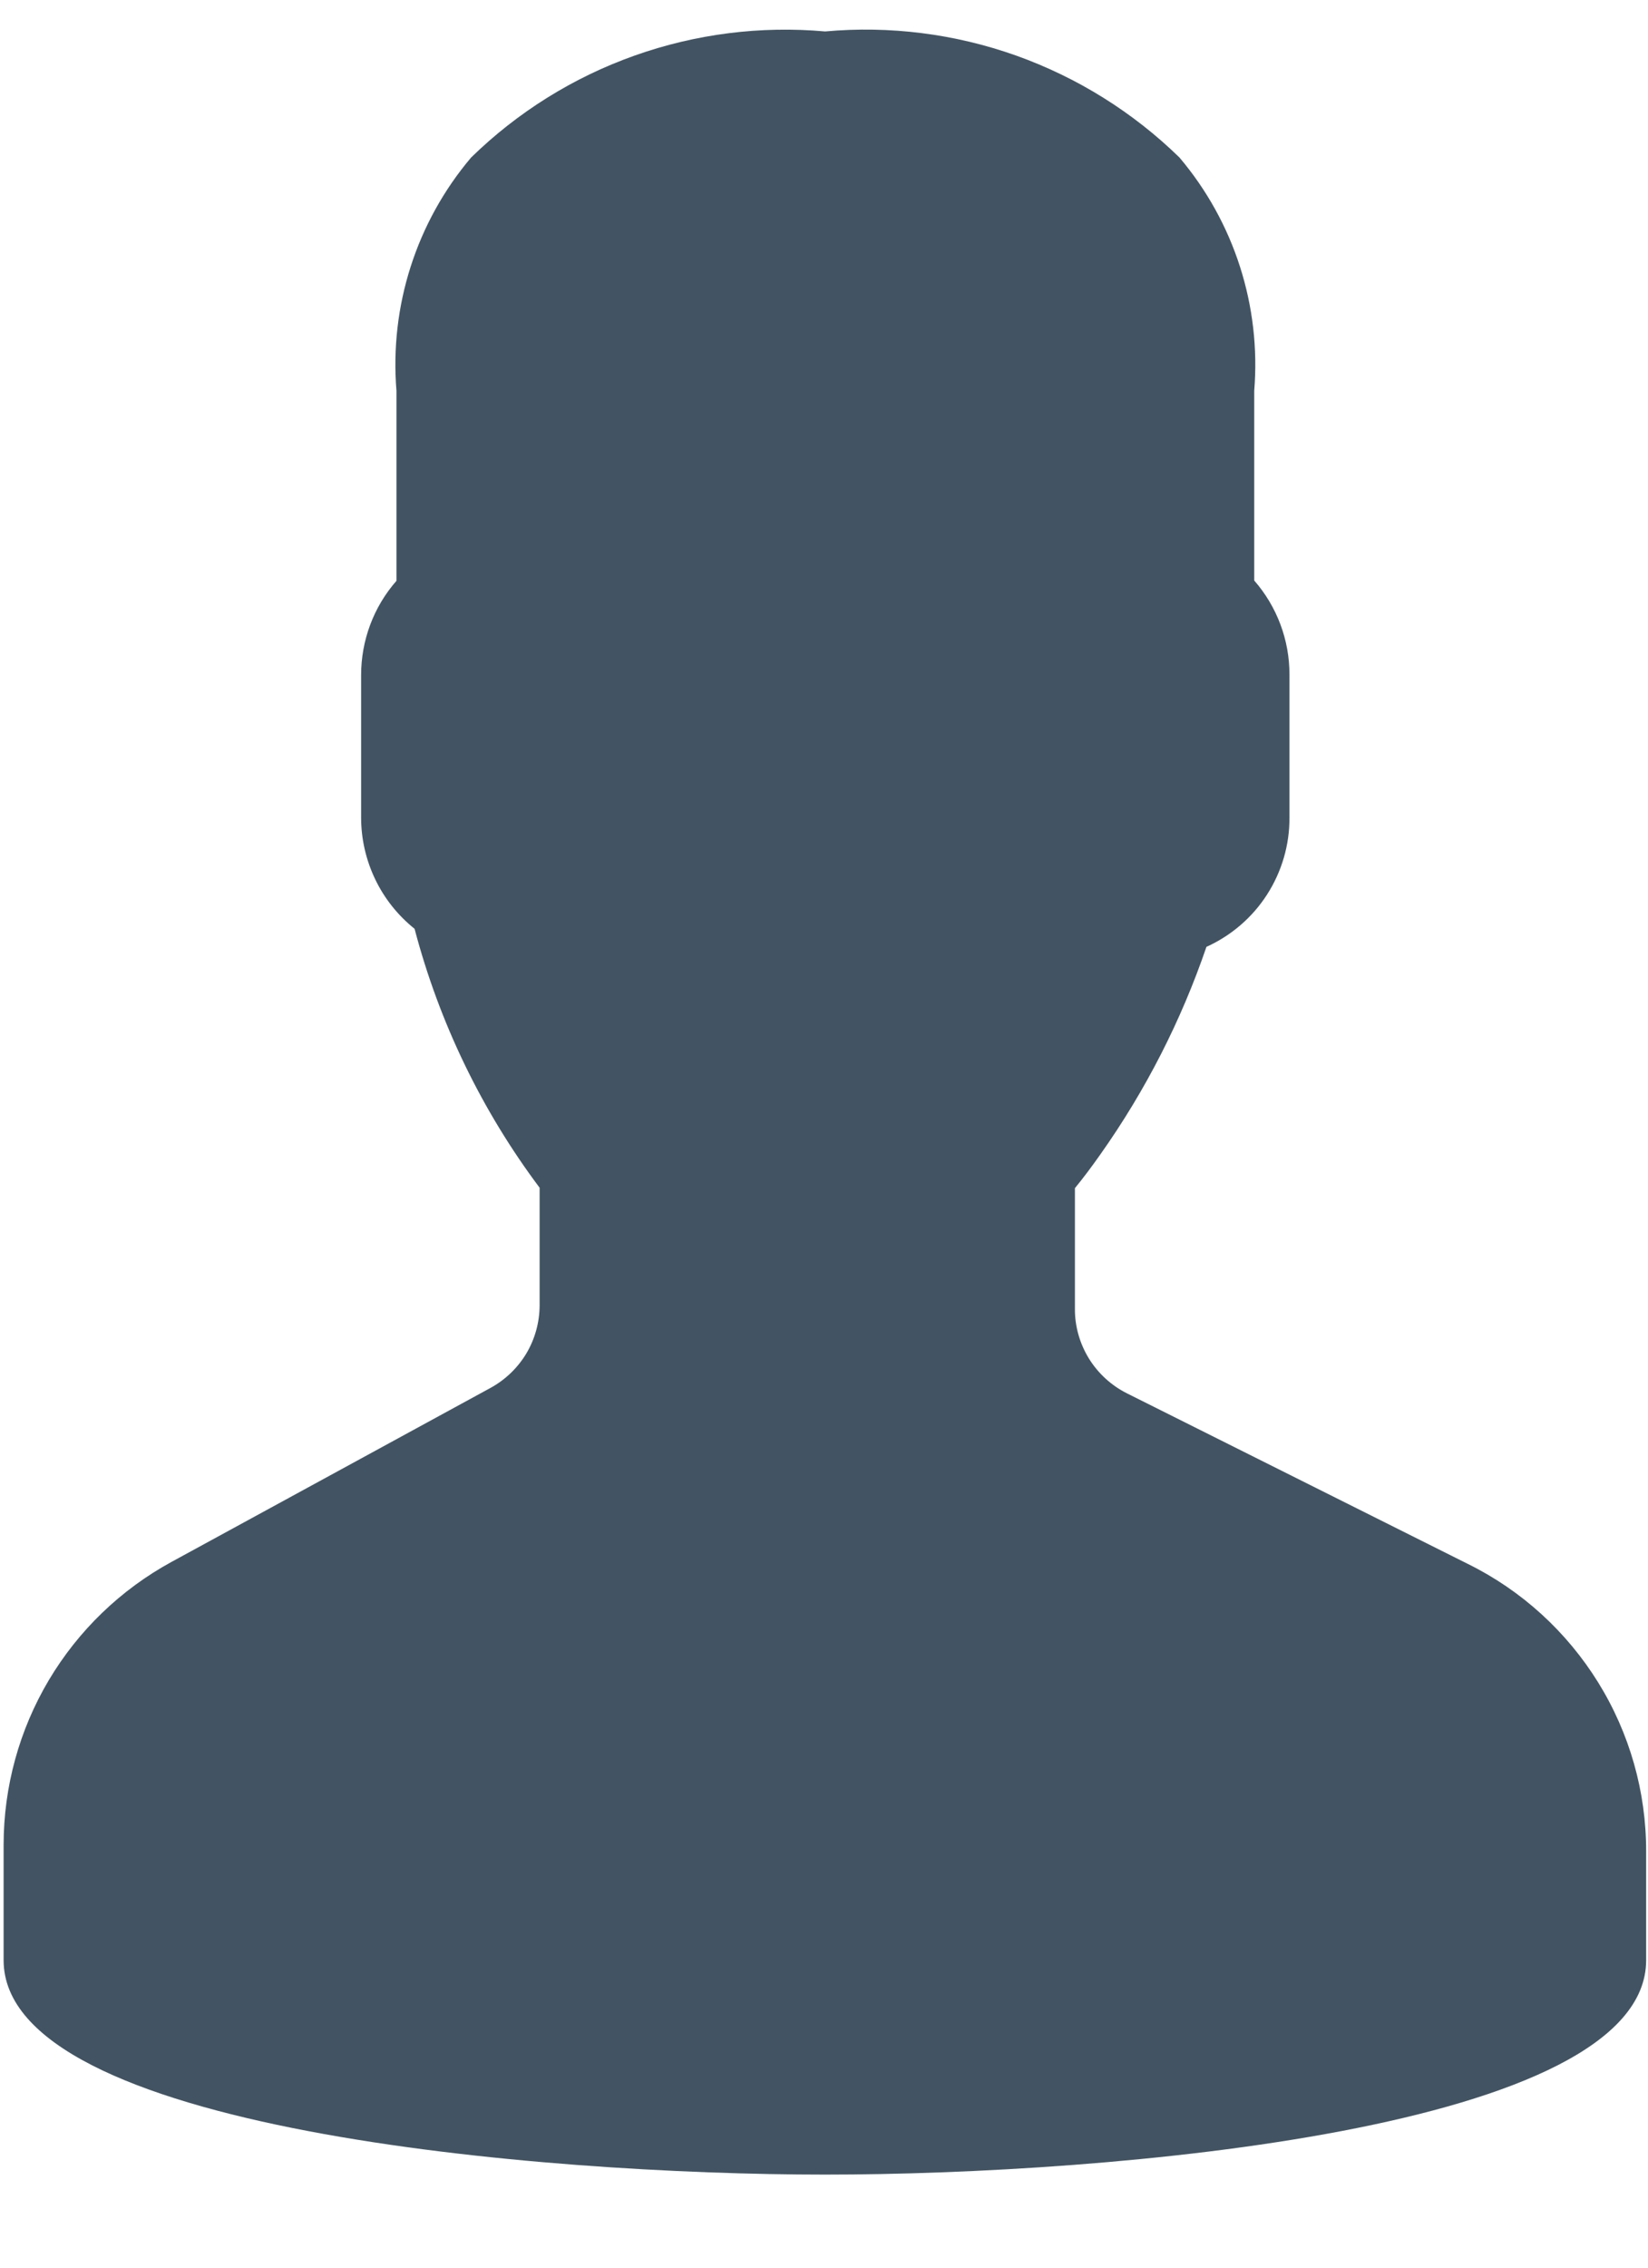 <svg width="16" height="22" viewBox="0 0 16 22" fill="none" xmlns="http://www.w3.org/2000/svg">
<path d="M14.254 15.174L10.942 13.518C10.79 13.442 10.662 13.325 10.572 13.18C10.483 13.035 10.435 12.868 10.436 12.698V11.527C10.516 11.43 10.599 11.319 10.685 11.197C11.122 10.579 11.468 9.902 11.713 9.186C11.954 9.077 12.159 8.901 12.302 8.678C12.445 8.455 12.521 8.195 12.519 7.93V6.546C12.52 6.21 12.398 5.885 12.177 5.632V3.791C12.244 2.97 11.983 2.156 11.451 1.528C11 1.088 10.459 0.751 9.865 0.539C9.271 0.328 8.639 0.248 8.011 0.305C7.384 0.249 6.752 0.329 6.159 0.54C5.565 0.751 5.025 1.088 4.574 1.528C4.042 2.156 3.782 2.97 3.849 3.791V5.635C3.627 5.888 3.506 6.213 3.506 6.549V7.932C3.506 8.139 3.553 8.344 3.643 8.531C3.732 8.717 3.863 8.881 4.025 9.011C4.264 9.919 4.676 10.772 5.239 11.523V12.666C5.238 12.829 5.194 12.99 5.11 13.131C5.026 13.271 4.905 13.387 4.762 13.465L1.665 15.153C1.172 15.422 0.761 15.818 0.474 16.3C0.187 16.783 0.036 17.333 0.035 17.895V19.017C0.035 20.663 5.252 21.097 8.009 21.097C10.766 21.097 15.982 20.662 15.982 19.017V17.962C15.983 17.382 15.821 16.814 15.516 16.322C15.21 15.829 14.774 15.431 14.254 15.174Z" fill="#425463"/>
</svg>
